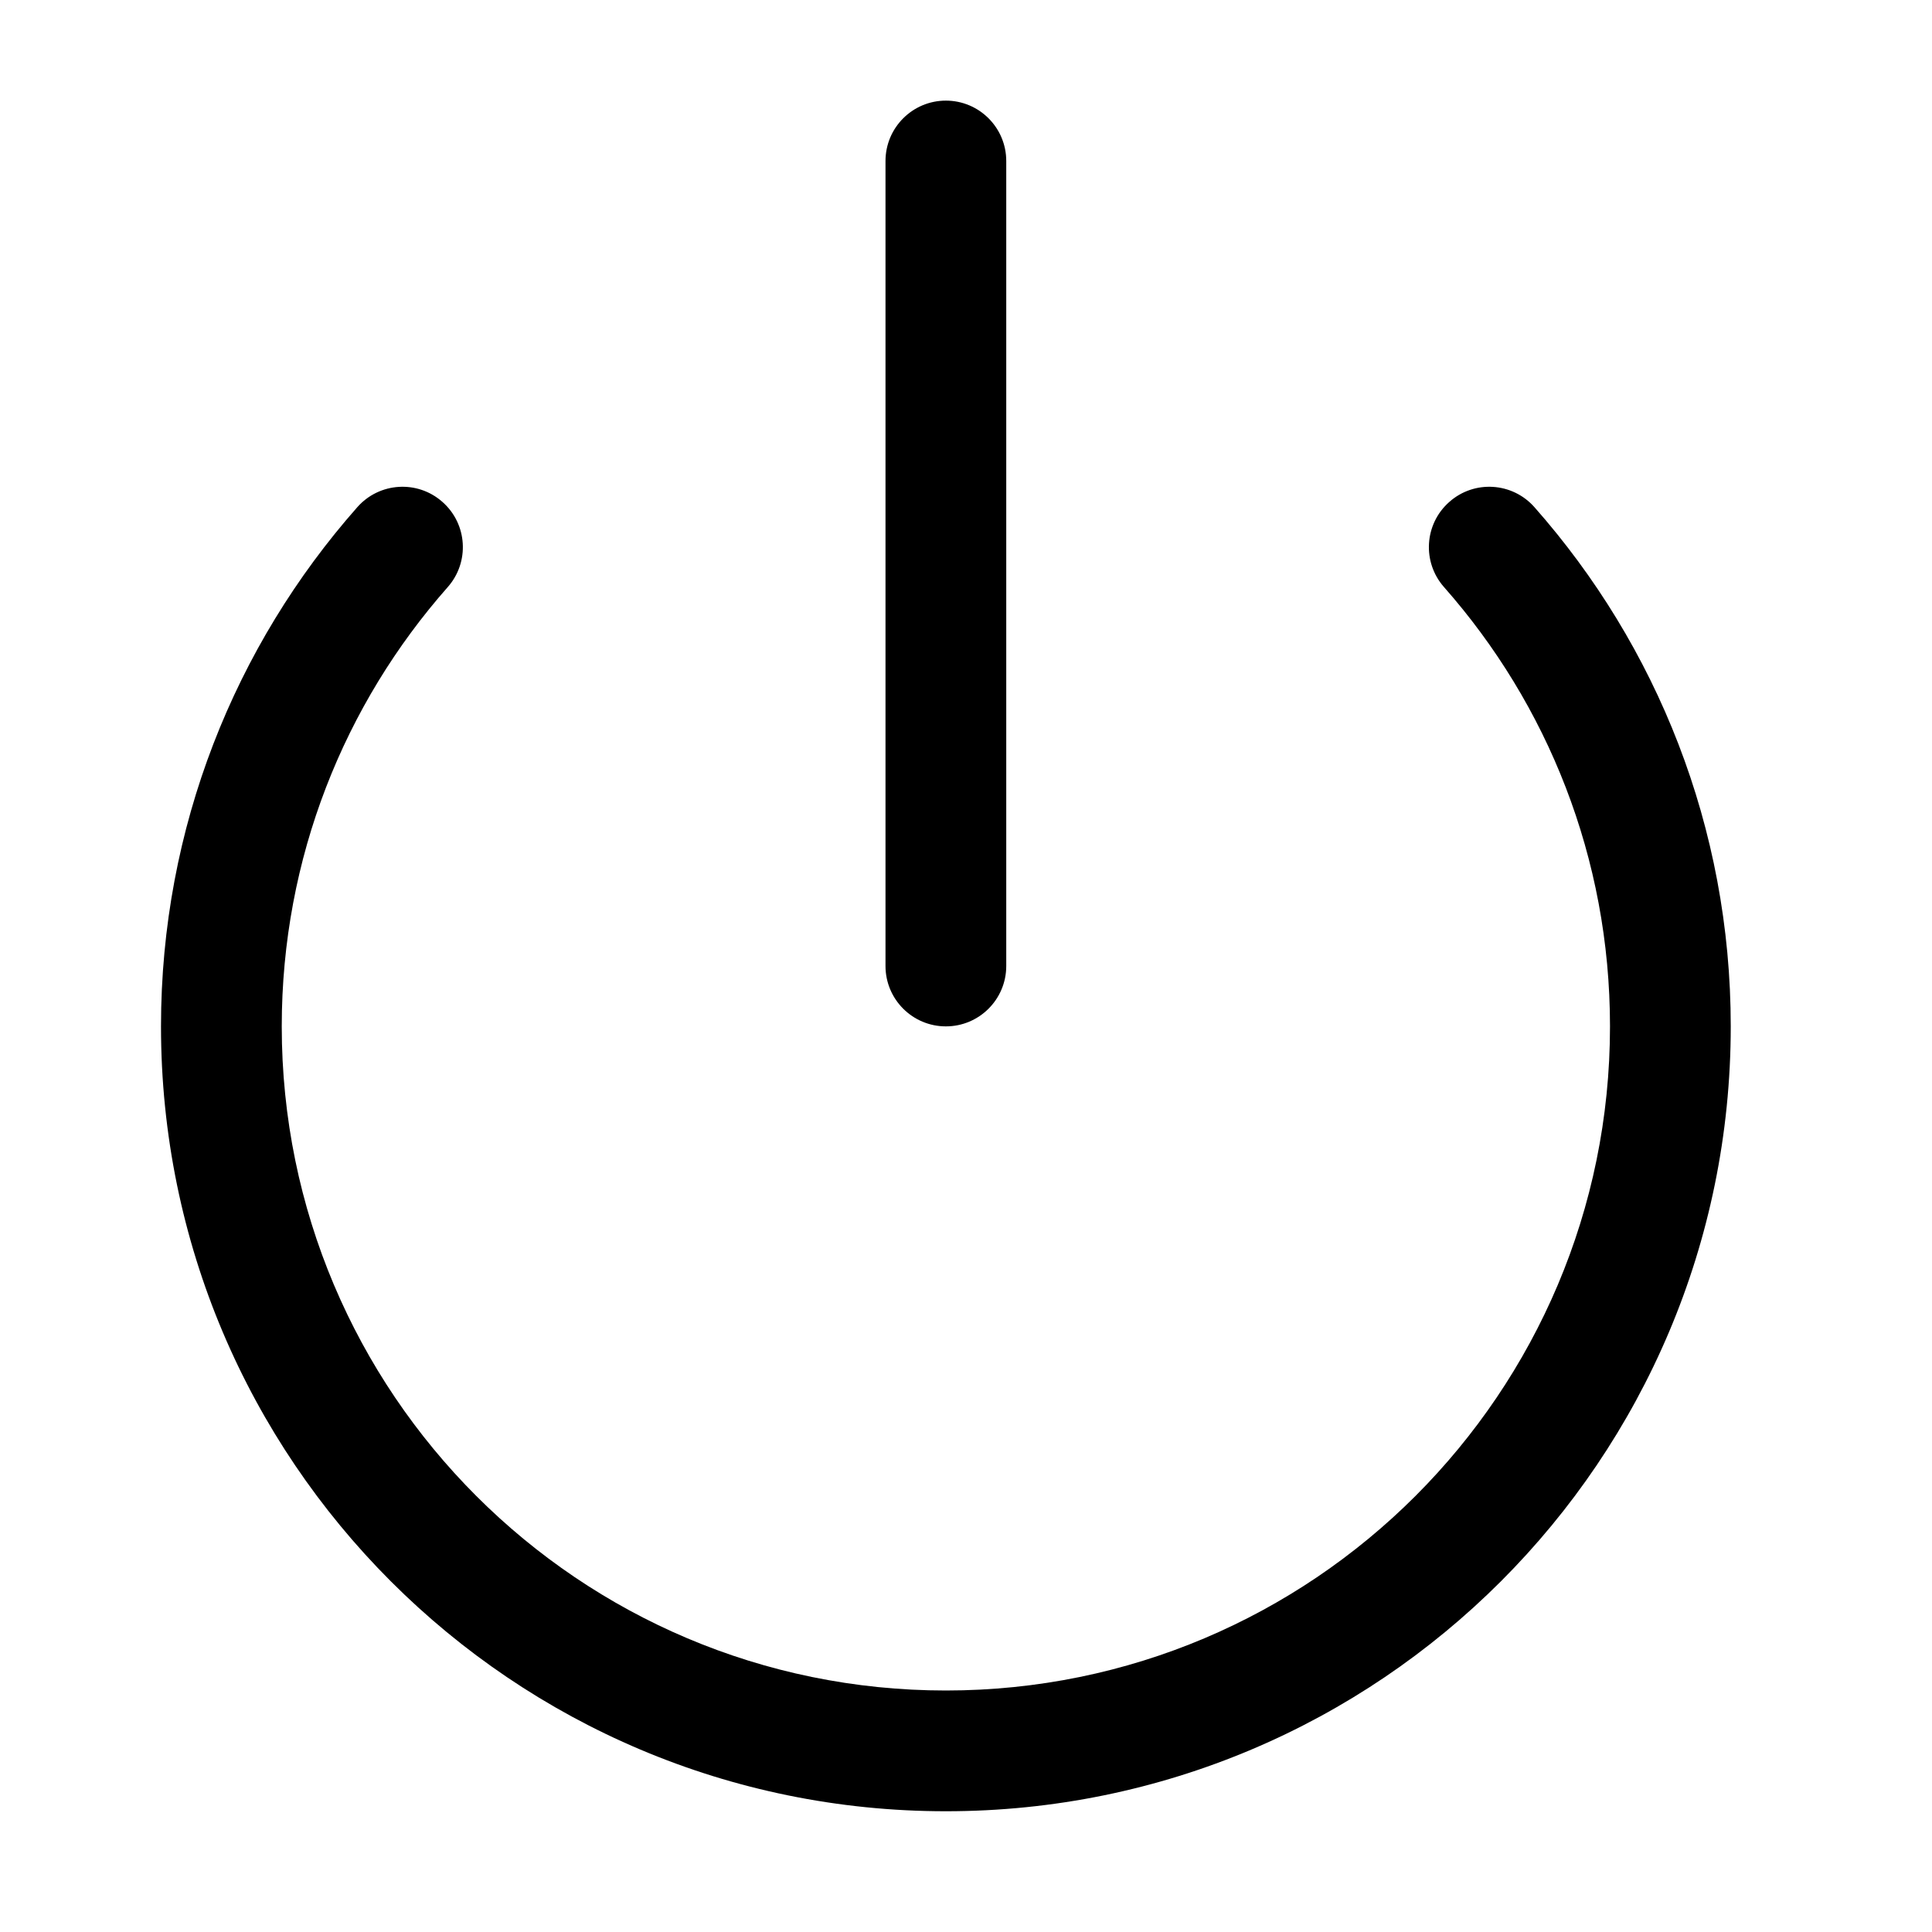 <svg viewBox="0 0 24 24" width="24" height="24" fill="currentColor" xmlns="http://www.w3.org/2000/svg">
 <g transform="translate(2, 1.25)">
  <path d="M10.5 0.75C10.5 0.336 10.164 0 9.75 0C9.336 0 9 0.336 9 0.75L9 10.75C9 11.164 9.336 11.5 9.75 11.5C10.164 11.5 10.5 11.164 10.5 10.75L10.5 0.75Z" fill-rule="NONZERO"></path>
  <path d="M3.562 6.043C3.836 5.733 3.807 5.259 3.496 4.985C3.186 4.71 2.712 4.74 2.438 5.051C0.921 6.769 0 9.028 0 11.5C0 16.885 4.365 21.25 9.75 21.25C15.135 21.25 19.5 16.885 19.5 11.5C19.5 9.028 18.579 6.769 17.062 5.051C16.788 4.74 16.314 4.71 16.004 4.985C15.693 5.259 15.664 5.733 15.938 6.043C17.222 7.498 18 9.407 18 11.5C18 16.056 14.306 19.75 9.75 19.75C5.194 19.75 1.5 16.056 1.5 11.5C1.5 9.407 2.278 7.498 3.562 6.043Z" fill-rule="NONZERO"></path>
 </g>
</svg>